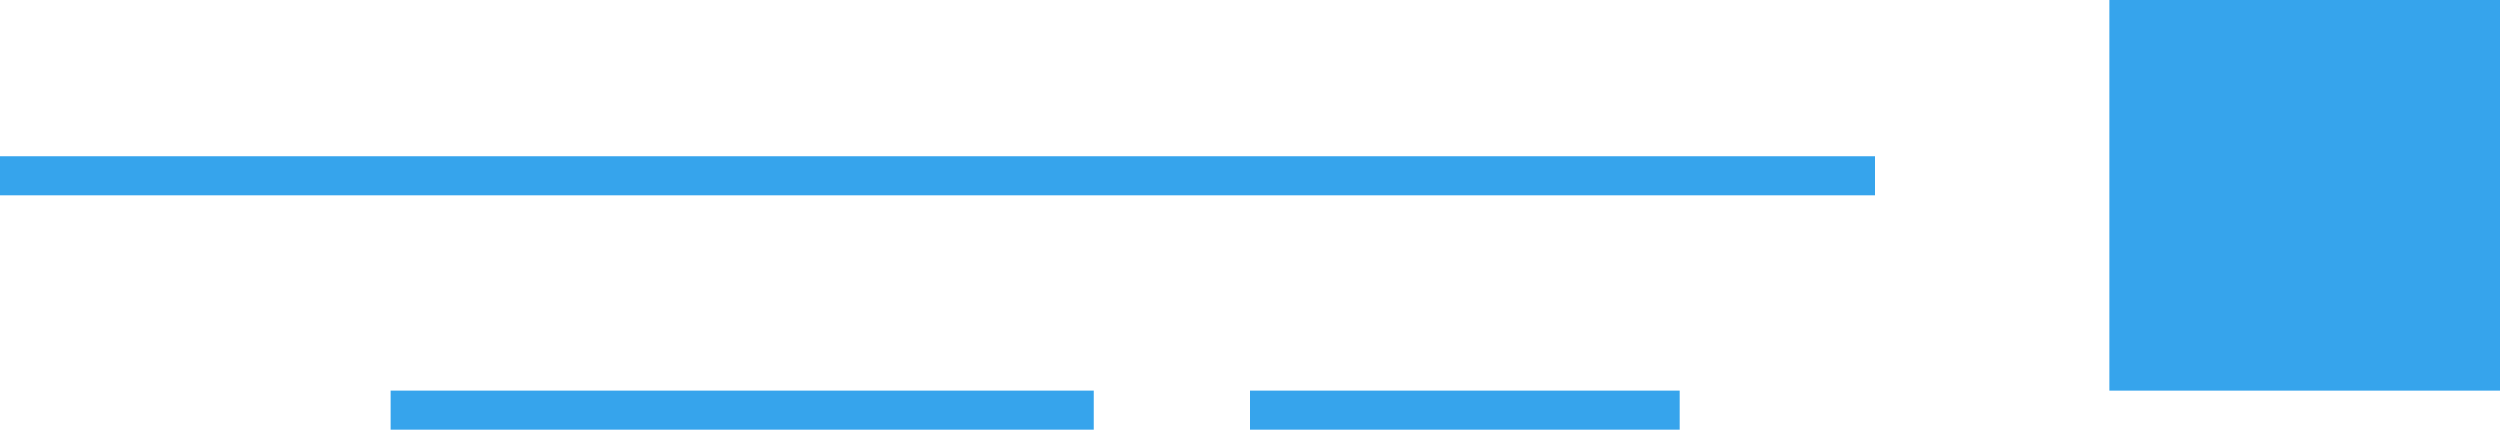 <?xml version="1.0" encoding="UTF-8" standalone="no"?>
<svg width="64px" height="11px" viewBox="0 0 64 11" version="1.1" xmlns="http://www.w3.org/2000/svg" xmlns:xlink="http://www.w3.org/1999/xlink" xmlns:sketch="http://www.bohemiancoding.com/sketch/ns">
    <!-- Generator: Sketch 3.0.4 (8054) - http://www.bohemiancoding.com/sketch -->
    <title>Slice 2</title>
    <desc>Created with Sketch.</desc>
    <defs></defs>
    <g id="Page-1" stroke="none" stroke-width="1" fill="none" fill-rule="evenodd" sketch:type="MSPage">
        <g id="chat-item-right" sketch:type="MSLayerGroup" fill="#36A4EC">
            <g id="Page-1" sketch:type="MSShapeGroup">
                <g id="chat">
                    <g id="chat-item">
                        <rect id="Rectangle-9" x="10" y="10" width="18" height="1"></rect>
                        <rect id="Rectangle-10" x="32" y="10" width="11" height="1"></rect>
                        <rect id="Rectangle-39" x="54" y="0" width="10" height="10"></rect>
                        <rect id="Rectangle-8" x="0" y="4" width="48" height="1"></rect>
                    </g>
                </g>
            </g>
        </g>
    </g>
</svg>